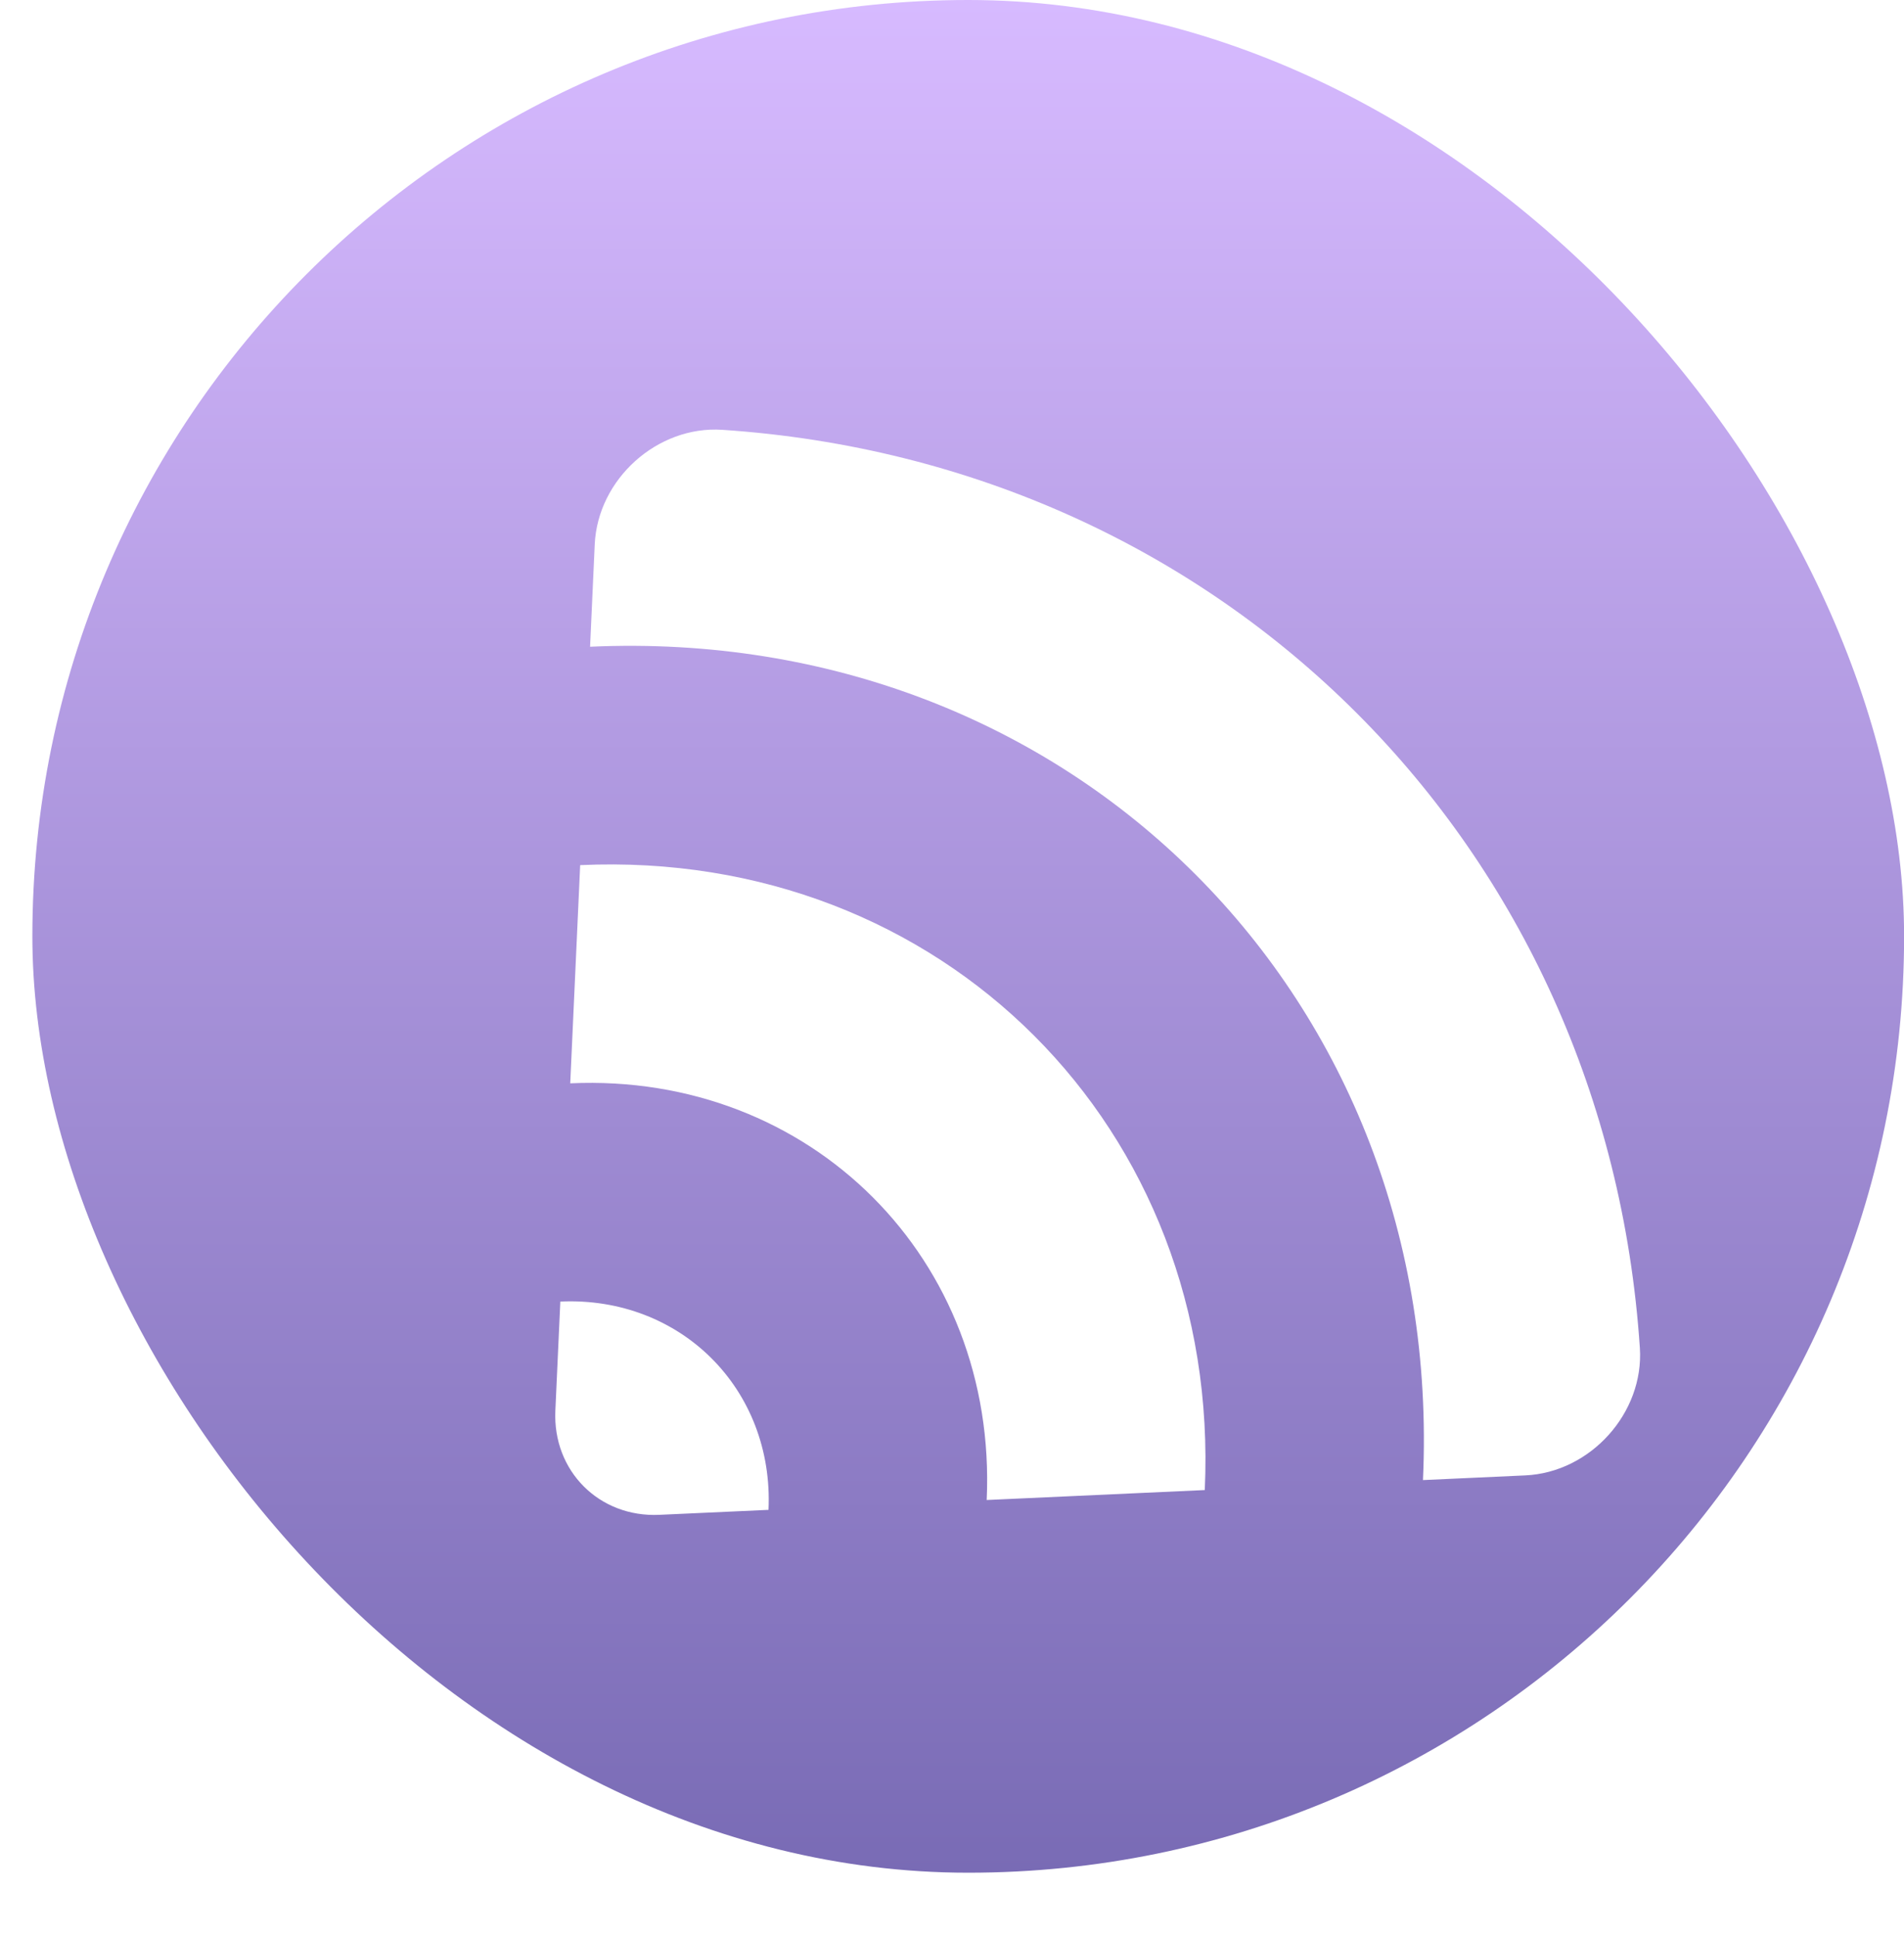 <svg width="59" height="60" viewBox="0 0 59 60" fill="none" xmlns="http://www.w3.org/2000/svg">
<rect x="1.003" width="58" height="58" rx="29" fill="url(#paint0_linear_2013_105)"/>
<g filter="url(#filter0_d_2013_105)">
<path fill-rule="evenodd" clip-rule="evenodd" d="M14.363 38.311L14.209 41.69C14.124 43.559 15.568 45.003 17.434 44.916L20.814 44.762C20.984 41.029 18.096 38.141 14.363 38.311ZM14.978 24.794L14.67 31.552C22.124 31.211 27.914 37 27.575 44.457L34.333 44.149C34.845 32.948 26.179 24.282 14.978 24.794ZM44.263 43.695L41.094 43.84C41.773 28.908 30.219 17.354 15.285 18.03L15.429 14.861C15.522 12.835 17.373 11.179 19.38 11.312C34.933 12.348 46.779 24.194 47.815 39.747C47.948 41.754 46.29 43.603 44.263 43.695Z" fill="white"/>
</g>
<defs>
<filter id="filter0_d_2013_105" x="13.406" y="9.505" width="41.217" height="41.215" filterUnits="userSpaceOnUse" color-interpolation-filters="sRGB">
<feFlood flood-opacity="0" result="BackgroundImageFix"/>
<feColorMatrix in="SourceAlpha" type="matrix" values="0 0 0 0 0 0 0 0 0 0 0 0 0 0 0 0 0 0 127 0" result="hardAlpha"/>
<feOffset dx="3" dy="2"/>
<feGaussianBlur stdDeviation="1.9"/>
<feComposite in2="hardAlpha" operator="out"/>
<feColorMatrix type="matrix" values="0 0 0 0 0 0 0 0 0 0 0 0 0 0 0 0 0 0 0.42 0"/>
<feBlend mode="normal" in2="BackgroundImageFix" result="effect1_dropShadow_2013_105"/>
<feBlend mode="normal" in="SourceGraphic" in2="effect1_dropShadow_2013_105" result="shape"/>
</filter>
<linearGradient id="paint0_linear_2013_105" x1="30.003" y1="0" x2="30.003" y2="58" gradientUnits="userSpaceOnUse">
<stop stop-color="#D7BAFF"/>
<stop offset="1" stop-color="#796BB5"/>
</linearGradient>
</defs>
</svg>
